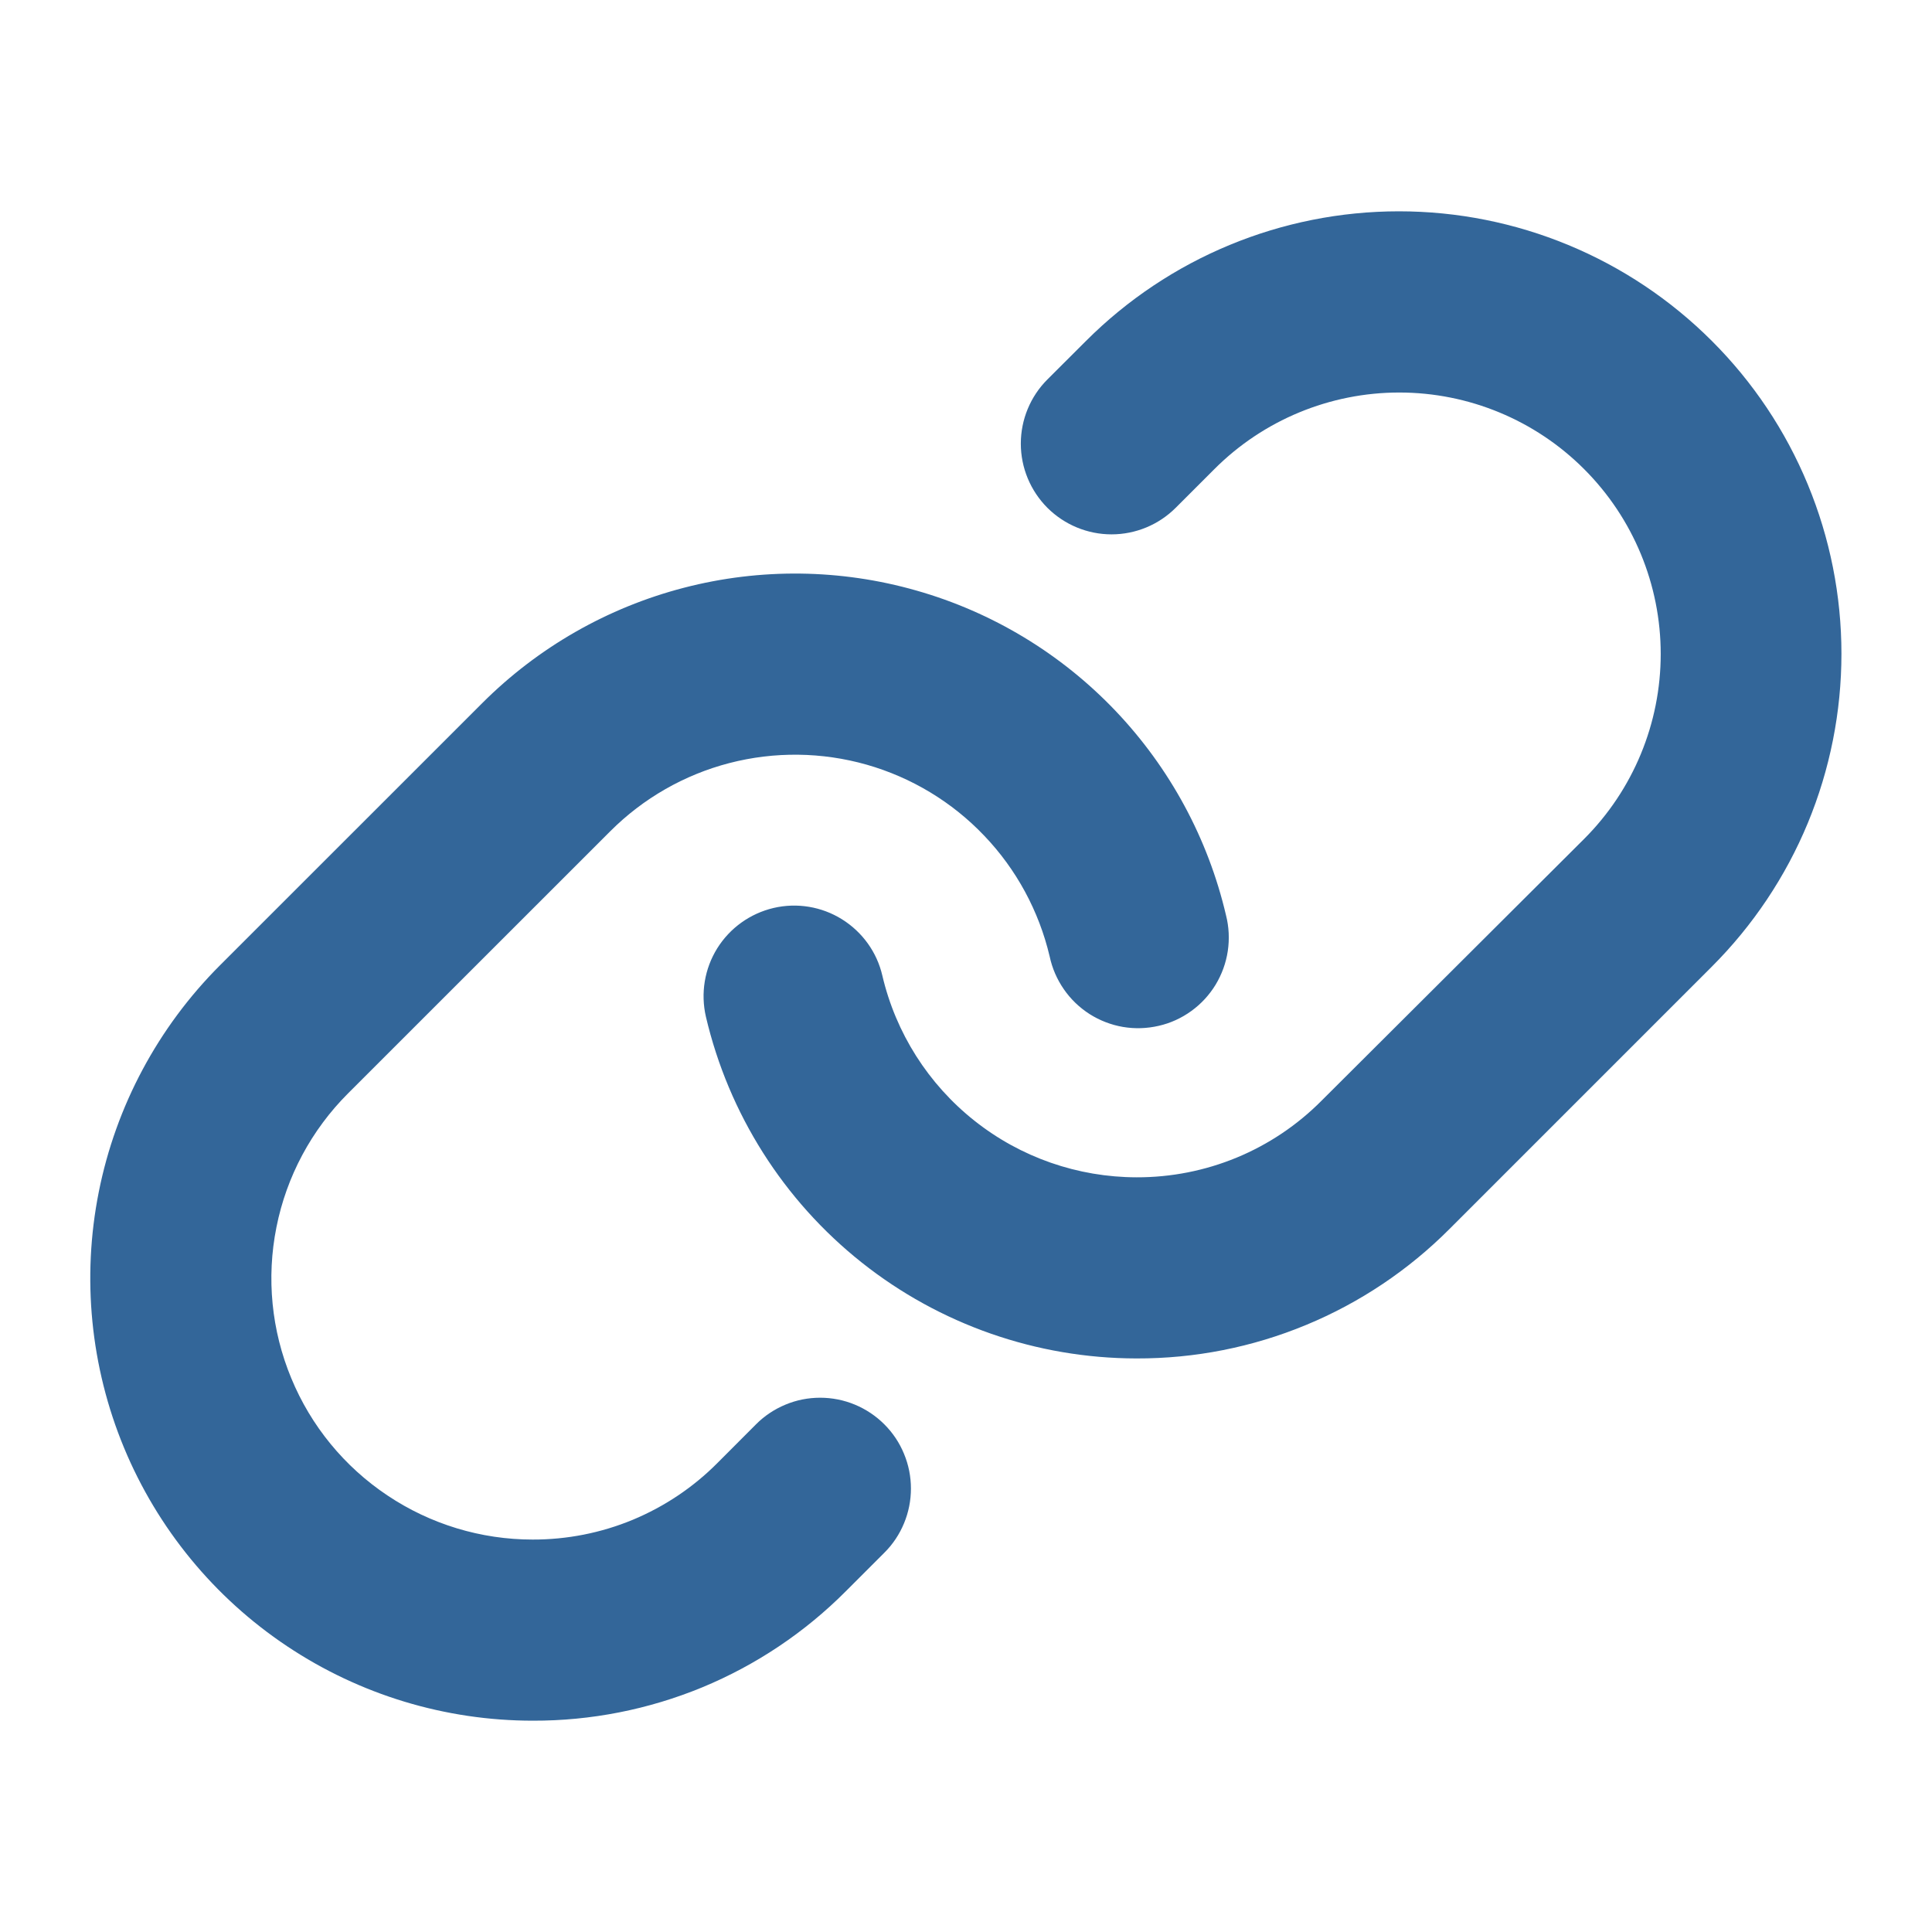 <svg xmlns="http://www.w3.org/2000/svg" width="24" height="24" viewBox="0 0 24 24" fill="none">
  <path d="M10.986 17.694C11.091 17.799 11.174 17.923 11.23 18.06C11.287 18.197 11.316 18.343 11.316 18.491C11.316 18.639 11.287 18.786 11.23 18.923C11.174 19.059 11.091 19.184 10.986 19.288L10.506 19.768C9.996 20.28 9.39 20.685 8.723 20.961C8.056 21.236 7.341 21.377 6.619 21.375C5.532 21.375 4.469 21.053 3.565 20.449C2.661 19.846 1.956 18.987 1.54 17.983C1.124 16.978 1.015 15.873 1.227 14.807C1.439 13.741 1.963 12.761 2.732 11.992L5.99 8.735C6.683 8.042 7.548 7.547 8.497 7.301C9.445 7.055 10.442 7.067 11.384 7.336C12.327 7.604 13.18 8.12 13.856 8.829C14.532 9.539 15.007 10.416 15.23 11.37C15.267 11.515 15.274 11.666 15.252 11.814C15.23 11.962 15.178 12.104 15.101 12.232C15.023 12.36 14.921 12.471 14.799 12.559C14.678 12.647 14.54 12.71 14.395 12.743C14.249 12.777 14.098 12.782 13.95 12.757C13.803 12.732 13.661 12.677 13.535 12.597C13.409 12.516 13.3 12.412 13.215 12.288C13.13 12.165 13.07 12.027 13.039 11.88C12.906 11.317 12.626 10.799 12.226 10.381C11.827 9.962 11.323 9.658 10.766 9.499C10.21 9.341 9.621 9.334 9.061 9.479C8.501 9.624 7.99 9.917 7.581 10.326L4.323 13.583C3.869 14.037 3.559 14.615 3.434 15.245C3.308 15.875 3.372 16.527 3.618 17.12C3.863 17.714 4.279 18.221 4.813 18.577C5.346 18.934 5.974 19.125 6.616 19.125C7.042 19.126 7.465 19.043 7.859 18.88C8.253 18.716 8.611 18.477 8.912 18.174L9.391 17.694C9.495 17.589 9.62 17.506 9.757 17.449C9.893 17.392 10.04 17.363 10.188 17.363C10.336 17.363 10.483 17.392 10.62 17.449C10.757 17.506 10.881 17.589 10.986 17.694ZM21.265 4.235C20.234 3.204 18.836 2.625 17.378 2.625C15.92 2.625 14.522 3.204 13.491 4.235L13.011 4.714C12.8 4.925 12.681 5.212 12.681 5.511C12.681 5.81 12.8 6.096 13.011 6.308C13.223 6.519 13.509 6.638 13.808 6.638C14.107 6.638 14.394 6.519 14.605 6.308L15.085 5.828C15.694 5.218 16.521 4.876 17.382 4.876C18.244 4.876 19.07 5.218 19.679 5.828C20.288 6.437 20.63 7.263 20.63 8.124C20.63 8.986 20.288 9.812 19.679 10.421L16.416 13.674C16.115 13.977 15.757 14.217 15.363 14.38C14.969 14.543 14.546 14.626 14.12 14.625C13.388 14.624 12.678 14.377 12.105 13.922C11.531 13.467 11.128 12.832 10.961 12.12C10.894 11.829 10.713 11.578 10.46 11.42C10.207 11.262 9.901 11.211 9.61 11.279C9.32 11.347 9.068 11.527 8.91 11.78C8.752 12.034 8.702 12.339 8.769 12.63C9.052 13.836 9.733 14.912 10.704 15.683C11.674 16.453 12.876 16.873 14.115 16.875H14.12C14.842 16.877 15.557 16.736 16.225 16.459C16.892 16.183 17.498 15.777 18.008 15.265L21.265 12.008C21.776 11.497 22.181 10.891 22.457 10.225C22.733 9.558 22.875 8.843 22.875 8.121C22.875 7.399 22.733 6.685 22.457 6.018C22.181 5.351 21.776 4.745 21.265 4.235Z" fill="#336699"/>
</svg>